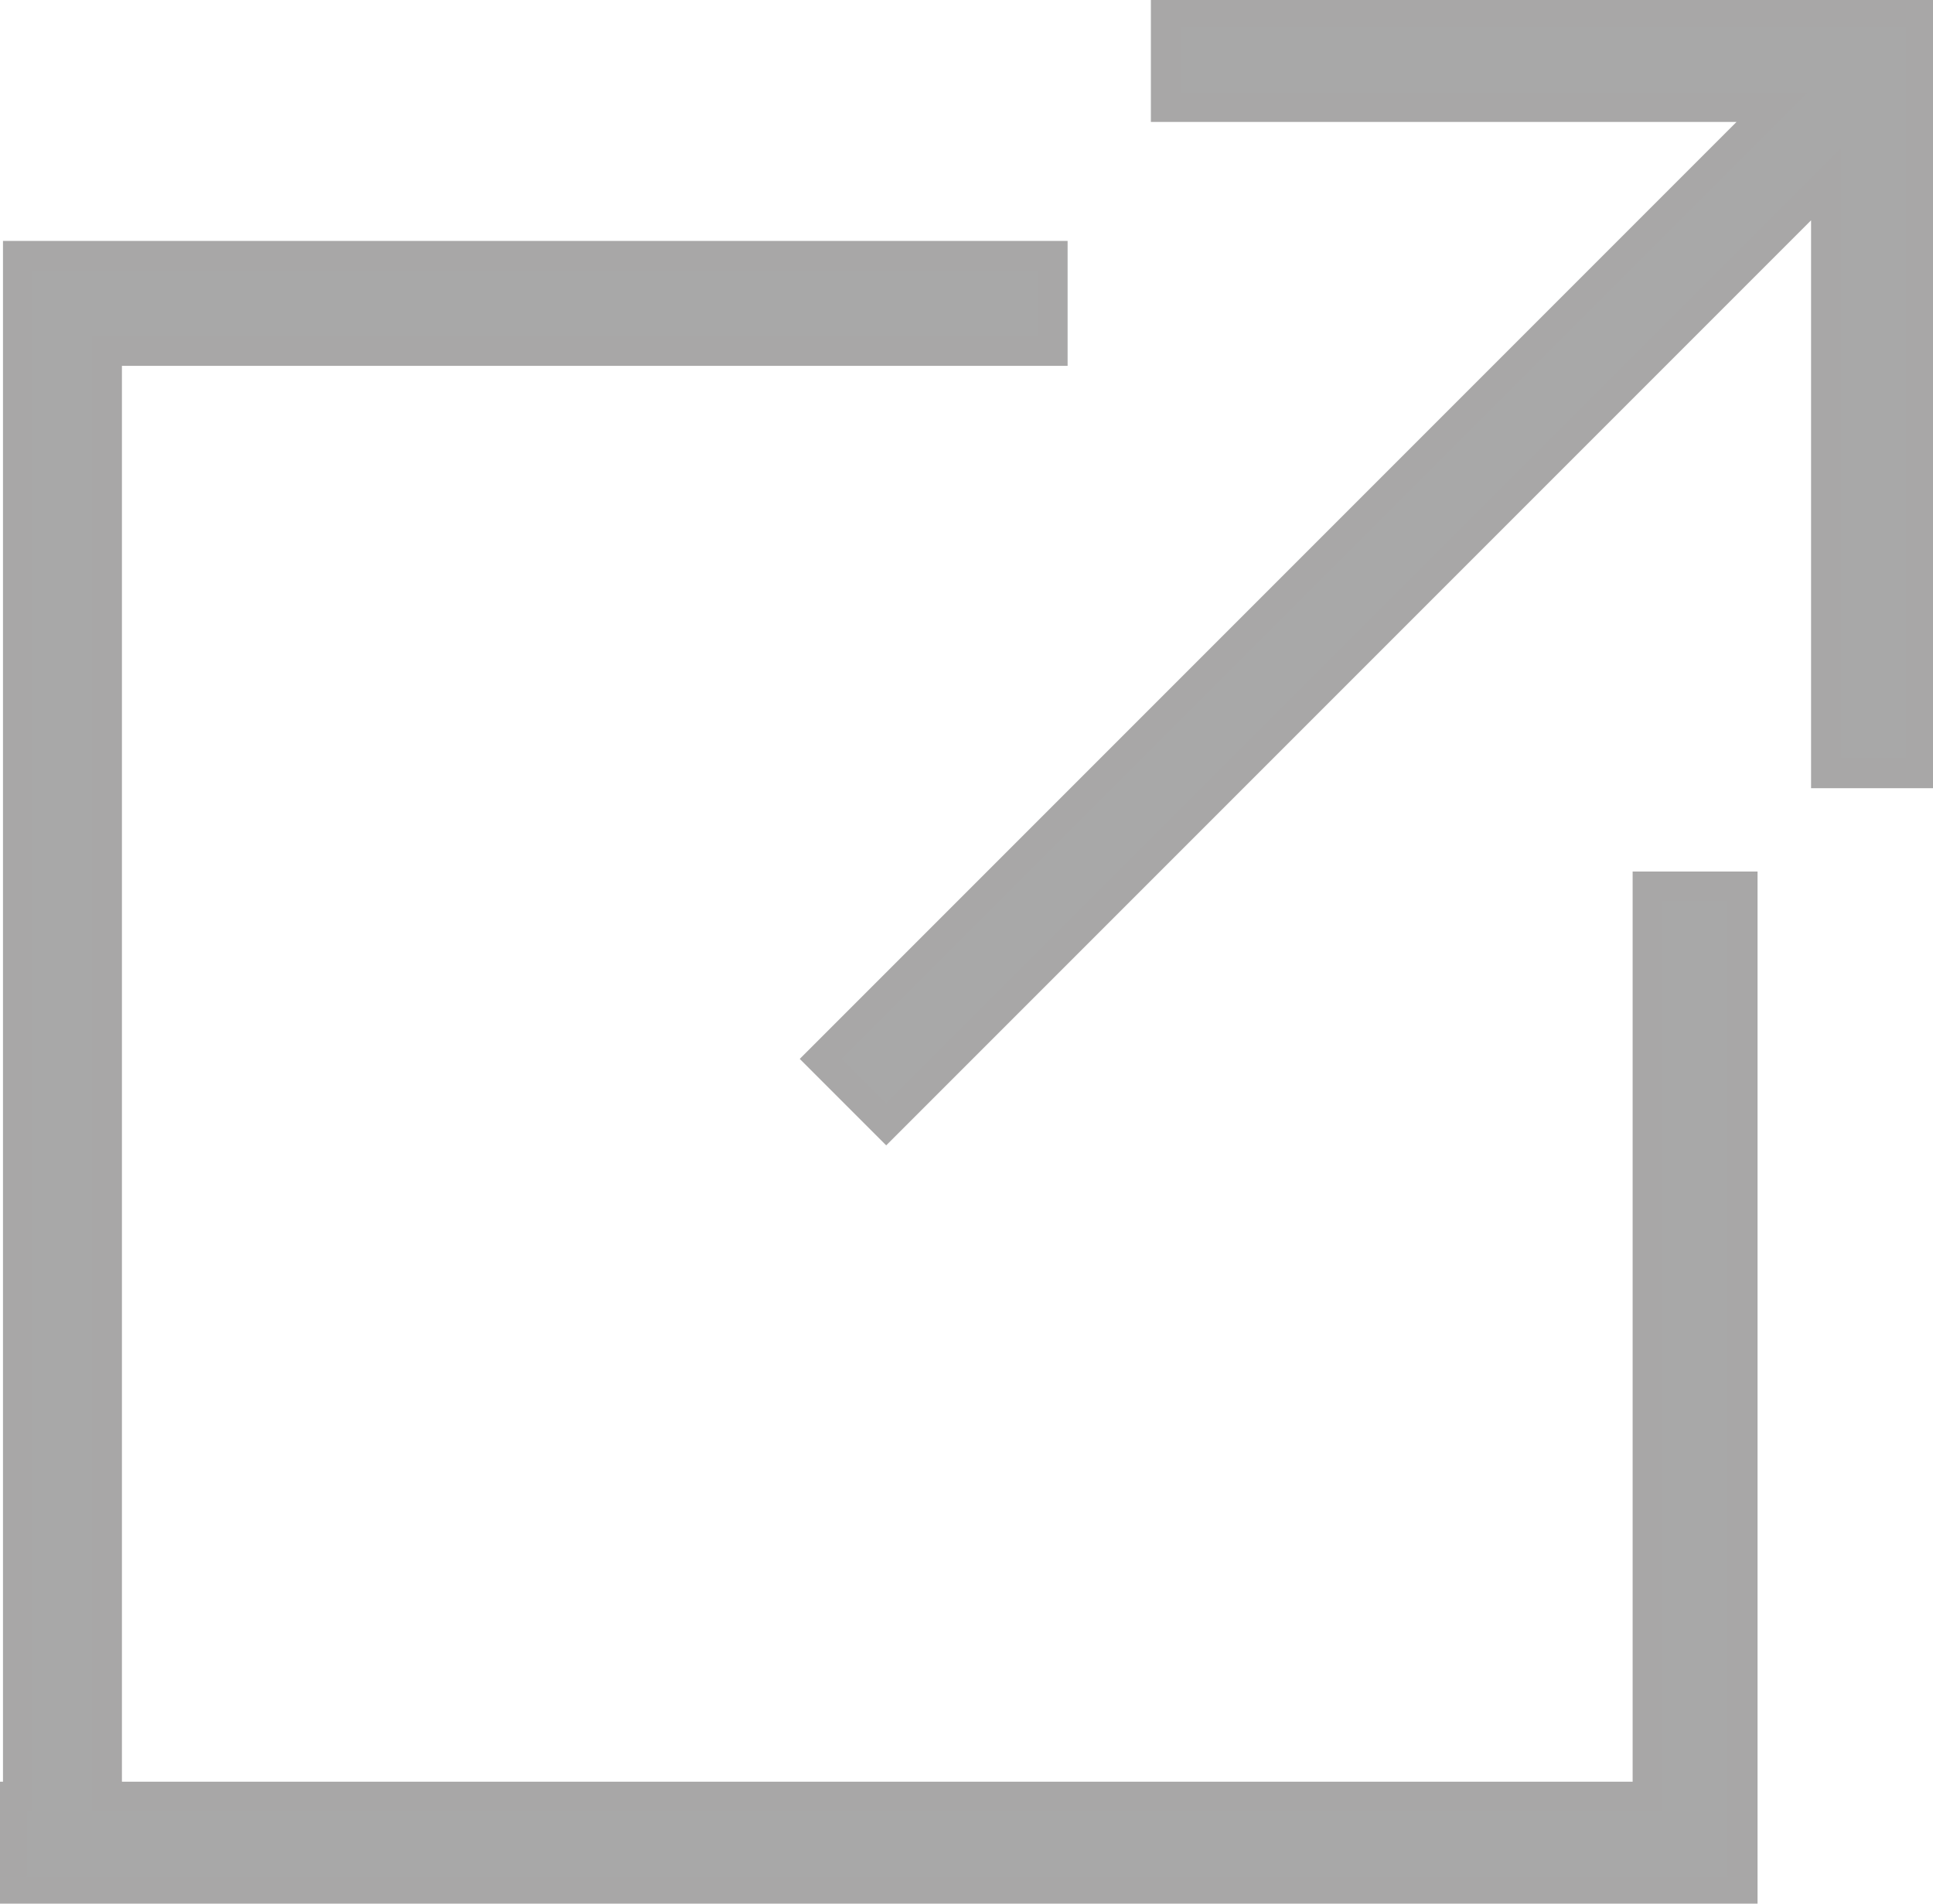 <?xml version="1.0" encoding="utf-8"?>
<!-- Generator: Adobe Illustrator 26.0.1, SVG Export Plug-In . SVG Version: 6.00 Build 0)  -->
<svg version="1.1" id="Layer_1" xmlns="http://www.w3.org/2000/svg" xmlns:xlink="http://www.w3.org/1999/xlink" x="0px" y="0px"
	 viewBox="0 0 32.5 32" style="enable-background:new 0 0 32.5 32;" xml:space="preserve">
<style type="text/css">
	.st0{fill:#A8A8A8;stroke:#A8A7A7;stroke-width:0.5;stroke-miterlimit:10;}
</style>
<g>
	<polygon class="st0" points="30.7,0.2 19.6,0.2 19.6,1.8 29.8,1.8 13.8,17.8 14.9,18.9 30.7,3.1 30.7,13 32.3,13 32.3,1.8 
		32.3,0.2 	"/>
	<polygon class="st0" points="27.7,30.2 1.8,30.2 1.8,5.9 17.7,5.9 17.7,4.3 0.3,4.3 0.3,4.4 0.3,5.9 0.3,30.2 0.2,30.2 0.2,31.8 
		0.3,31.8 1.8,31.8 27.7,31.8 29.2,31.8 29.3,31.8 29.3,14.9 27.7,14.9 	"/>
</g>
</svg>

